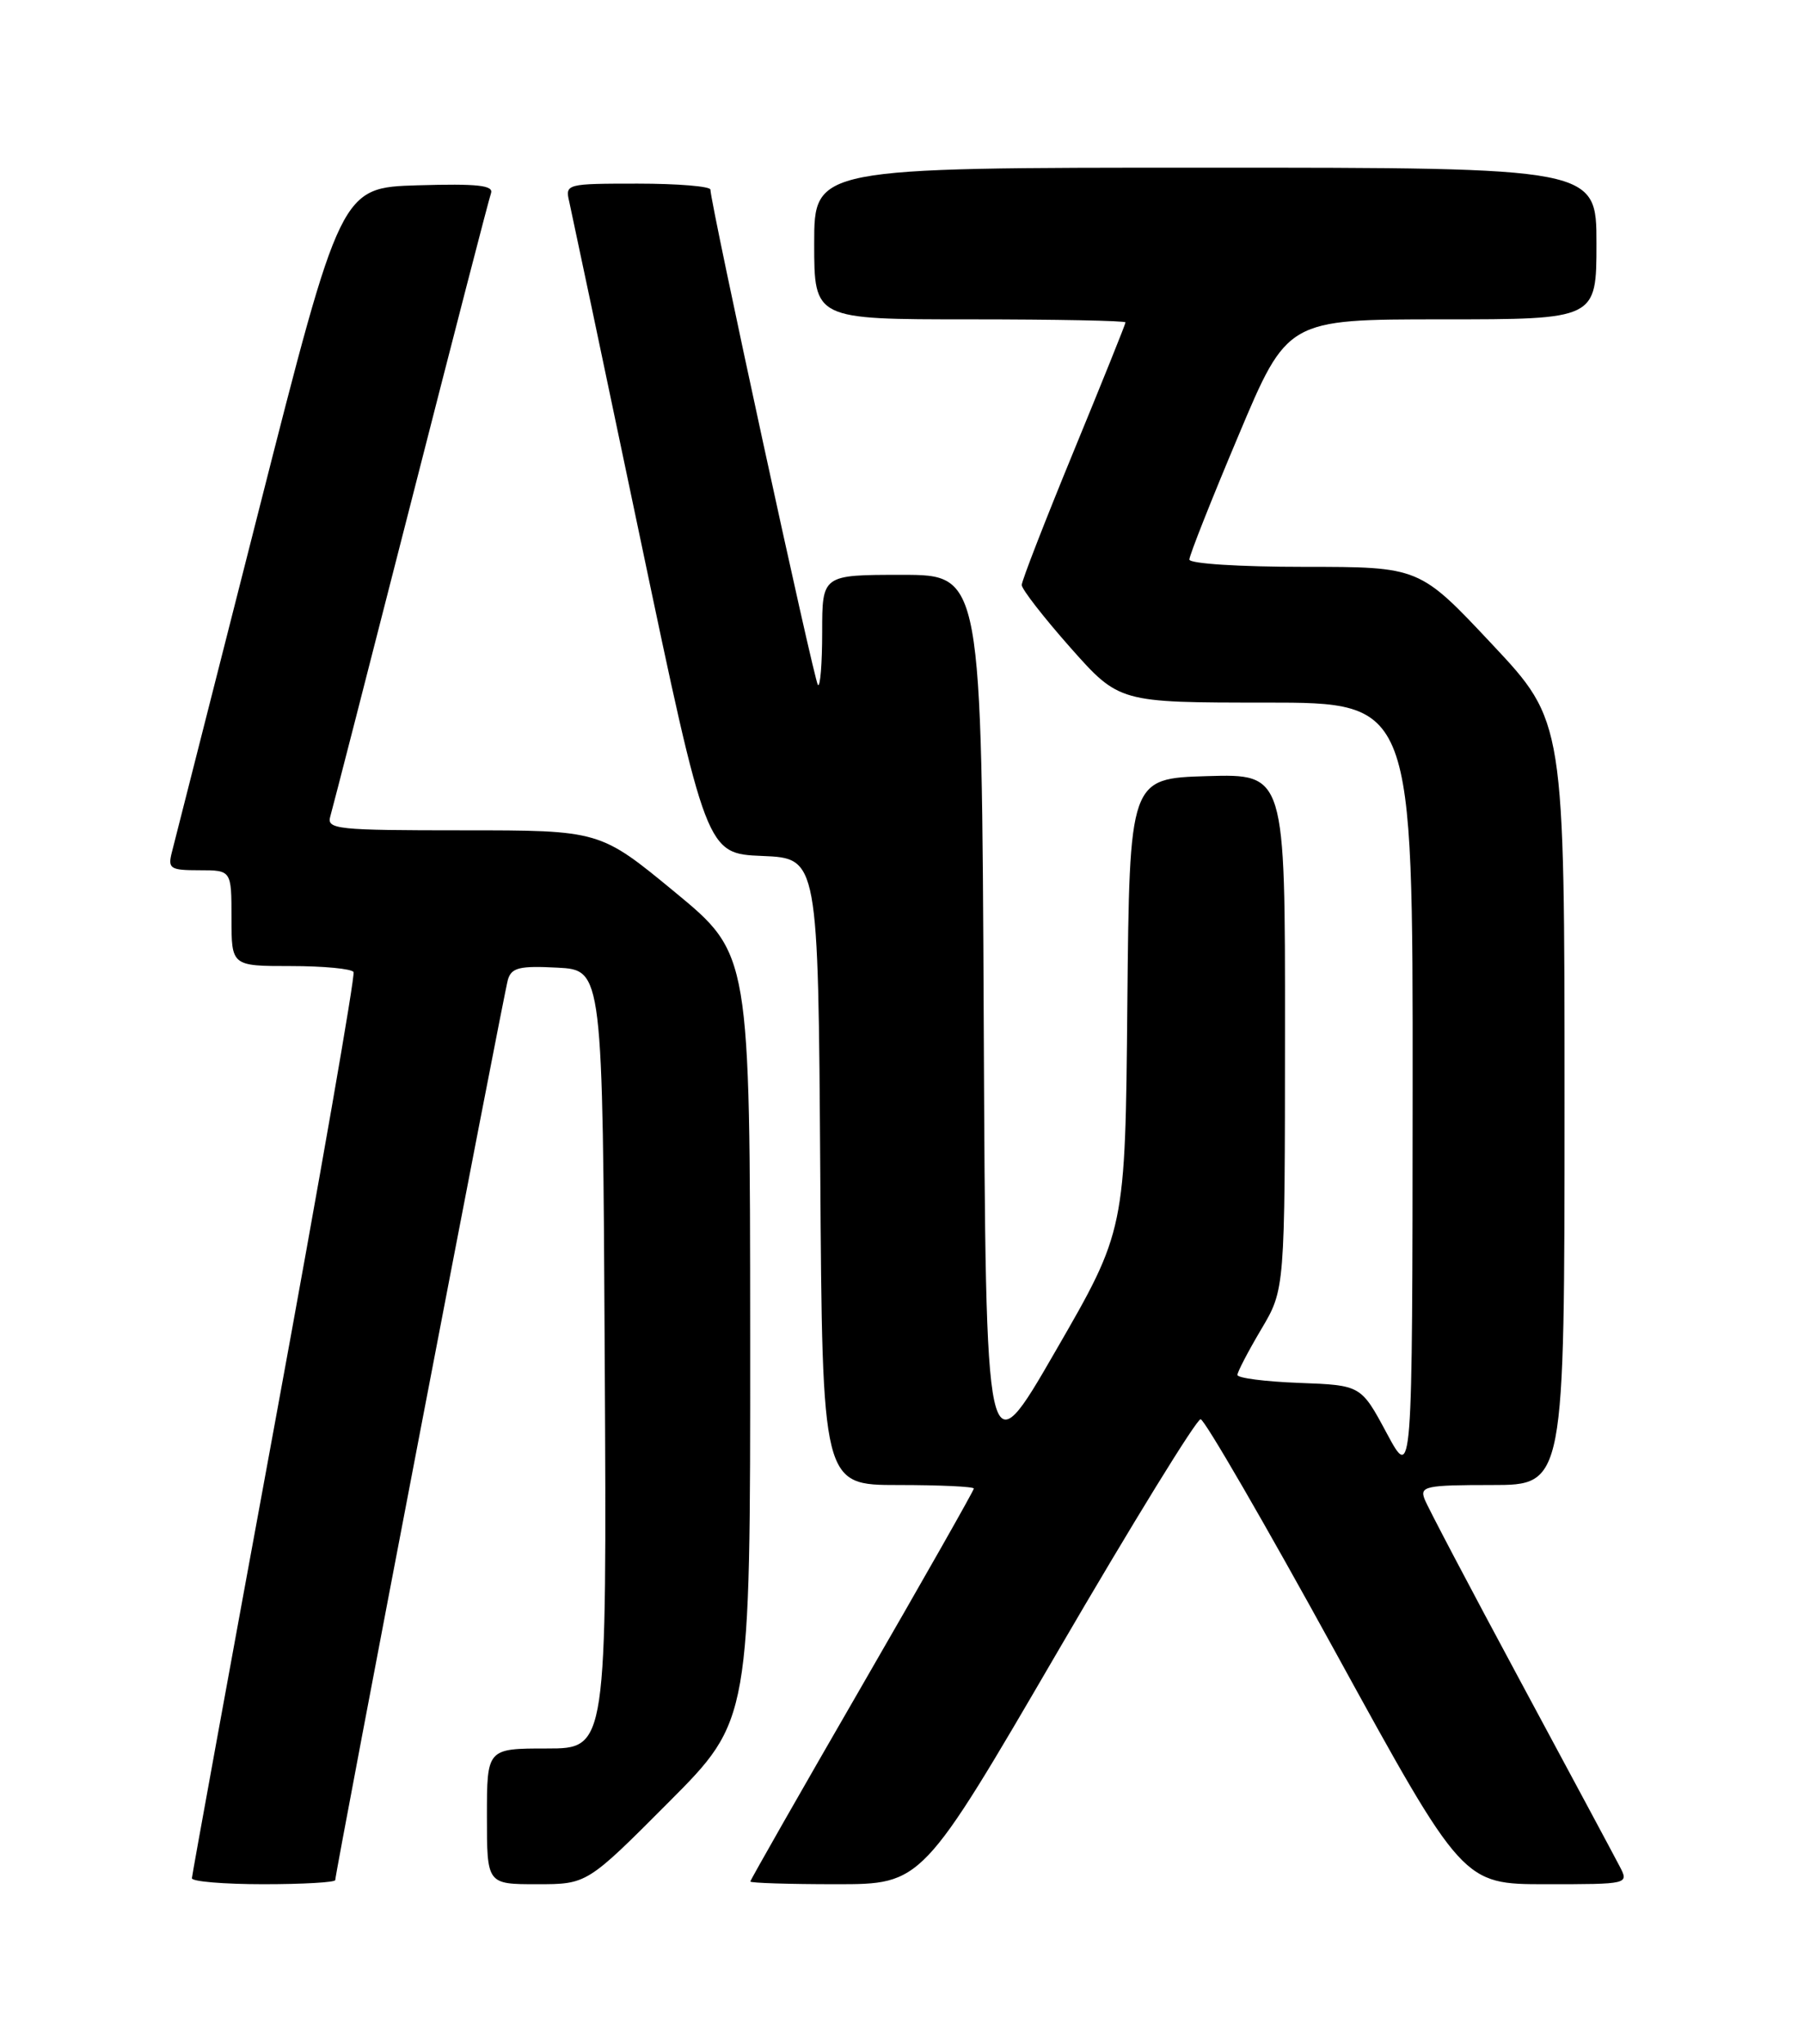 <?xml version="1.0" encoding="UTF-8" standalone="no"?>
<!DOCTYPE svg PUBLIC "-//W3C//DTD SVG 1.1//EN" "http://www.w3.org/Graphics/SVG/1.1/DTD/svg11.dtd" >
<svg xmlns="http://www.w3.org/2000/svg" xmlns:xlink="http://www.w3.org/1999/xlink" version="1.1" viewBox="0 0 226 256">
 <g >
 <path fill="currentColor"
d=" M 42.00 235.48 C 42.00 234.51 63.10 124.50 63.63 122.70 C 64.08 121.20 65.09 120.95 69.83 121.20 C 75.50 121.50 75.50 121.50 75.76 170.25 C 76.02 219.00 76.02 219.00 68.51 219.00 C 61.00 219.00 61.00 219.00 61.00 227.50 C 61.00 236.00 61.00 236.00 67.27 236.00 C 73.54 236.00 73.54 236.00 83.77 225.73 C 94.00 215.47 94.00 215.47 93.98 167.48 C 93.96 119.50 93.96 119.50 84.56 111.75 C 75.16 104.00 75.16 104.00 58.01 104.00 C 42.15 104.00 40.90 103.87 41.38 102.25 C 41.66 101.29 46.20 83.62 51.47 63.00 C 56.74 42.38 61.25 24.92 61.51 24.21 C 61.86 23.21 59.85 22.99 52.33 23.21 C 42.70 23.50 42.70 23.50 32.40 64.00 C 26.73 86.28 21.84 105.51 21.53 106.75 C 21.01 108.80 21.31 109.00 24.98 109.00 C 29.00 109.00 29.00 109.00 29.00 115.00 C 29.00 121.00 29.00 121.00 36.44 121.00 C 40.53 121.00 44.07 121.34 44.29 121.75 C 44.52 122.16 40.06 147.70 34.39 178.50 C 28.72 209.30 24.06 234.84 24.04 235.25 C 24.02 235.66 28.05 236.00 33.00 236.00 C 37.95 236.00 42.00 235.77 42.00 235.48 Z  M 132.51 206.85 C 141.85 190.82 149.91 177.73 150.41 177.76 C 150.91 177.80 158.51 190.91 167.29 206.91 C 183.26 236.00 183.26 236.00 193.67 236.00 C 204.07 236.00 204.07 236.00 202.90 233.75 C 202.26 232.51 196.64 222.05 190.43 210.50 C 184.21 198.94 178.82 188.71 178.46 187.75 C 177.85 186.16 178.64 186.00 186.89 186.00 C 196.00 186.00 196.00 186.00 196.00 138.18 C 196.00 90.36 196.00 90.36 186.91 80.68 C 177.83 71.00 177.83 71.00 163.41 71.00 C 155.27 71.00 149.00 70.60 149.00 70.08 C 149.00 69.57 151.76 62.59 155.14 54.58 C 161.27 40.00 161.27 40.00 180.64 40.00 C 200.00 40.00 200.00 40.00 200.00 30.50 C 200.00 21.00 200.00 21.00 151.00 21.00 C 102.00 21.00 102.00 21.00 102.00 30.50 C 102.00 40.00 102.00 40.00 121.50 40.00 C 132.22 40.00 141.00 40.17 141.00 40.38 C 141.00 40.59 138.07 47.86 134.50 56.54 C 130.93 65.22 128.00 72.75 128.00 73.27 C 128.00 73.80 130.75 77.33 134.10 81.12 C 140.21 88.00 140.21 88.00 158.60 88.00 C 177.00 88.00 177.00 88.00 176.97 136.75 C 176.94 185.50 176.94 185.50 173.72 179.50 C 170.50 173.50 170.50 173.50 162.75 173.21 C 158.49 173.05 155.01 172.60 155.02 172.21 C 155.03 171.82 156.37 169.25 158.00 166.50 C 160.97 161.50 160.97 161.50 160.98 129.21 C 161.00 96.93 161.00 96.93 151.25 97.21 C 141.50 97.50 141.50 97.50 141.23 125.80 C 140.97 154.11 140.97 154.11 132.23 169.23 C 123.50 184.36 123.50 184.36 123.24 128.18 C 122.98 72.00 122.98 72.00 112.99 72.00 C 103.00 72.00 103.00 72.00 103.00 79.17 C 103.00 83.11 102.76 86.09 102.47 85.80 C 101.99 85.32 89.01 25.52 89.00 23.75 C 89.00 23.34 84.90 23.00 79.89 23.00 C 70.96 23.00 70.79 23.04 71.31 25.25 C 71.59 26.49 75.58 45.37 80.16 67.21 C 88.50 106.92 88.50 106.92 95.50 107.21 C 102.50 107.50 102.50 107.50 102.76 146.75 C 103.02 186.00 103.02 186.00 112.51 186.00 C 117.73 186.00 122.00 186.20 122.00 186.44 C 122.00 186.69 115.70 197.79 108.00 211.11 C 100.30 224.43 94.00 235.48 94.00 235.66 C 94.00 235.85 98.84 236.00 104.76 236.00 C 115.52 236.00 115.52 236.00 132.51 206.85 Z "/>
</g>
</svg>